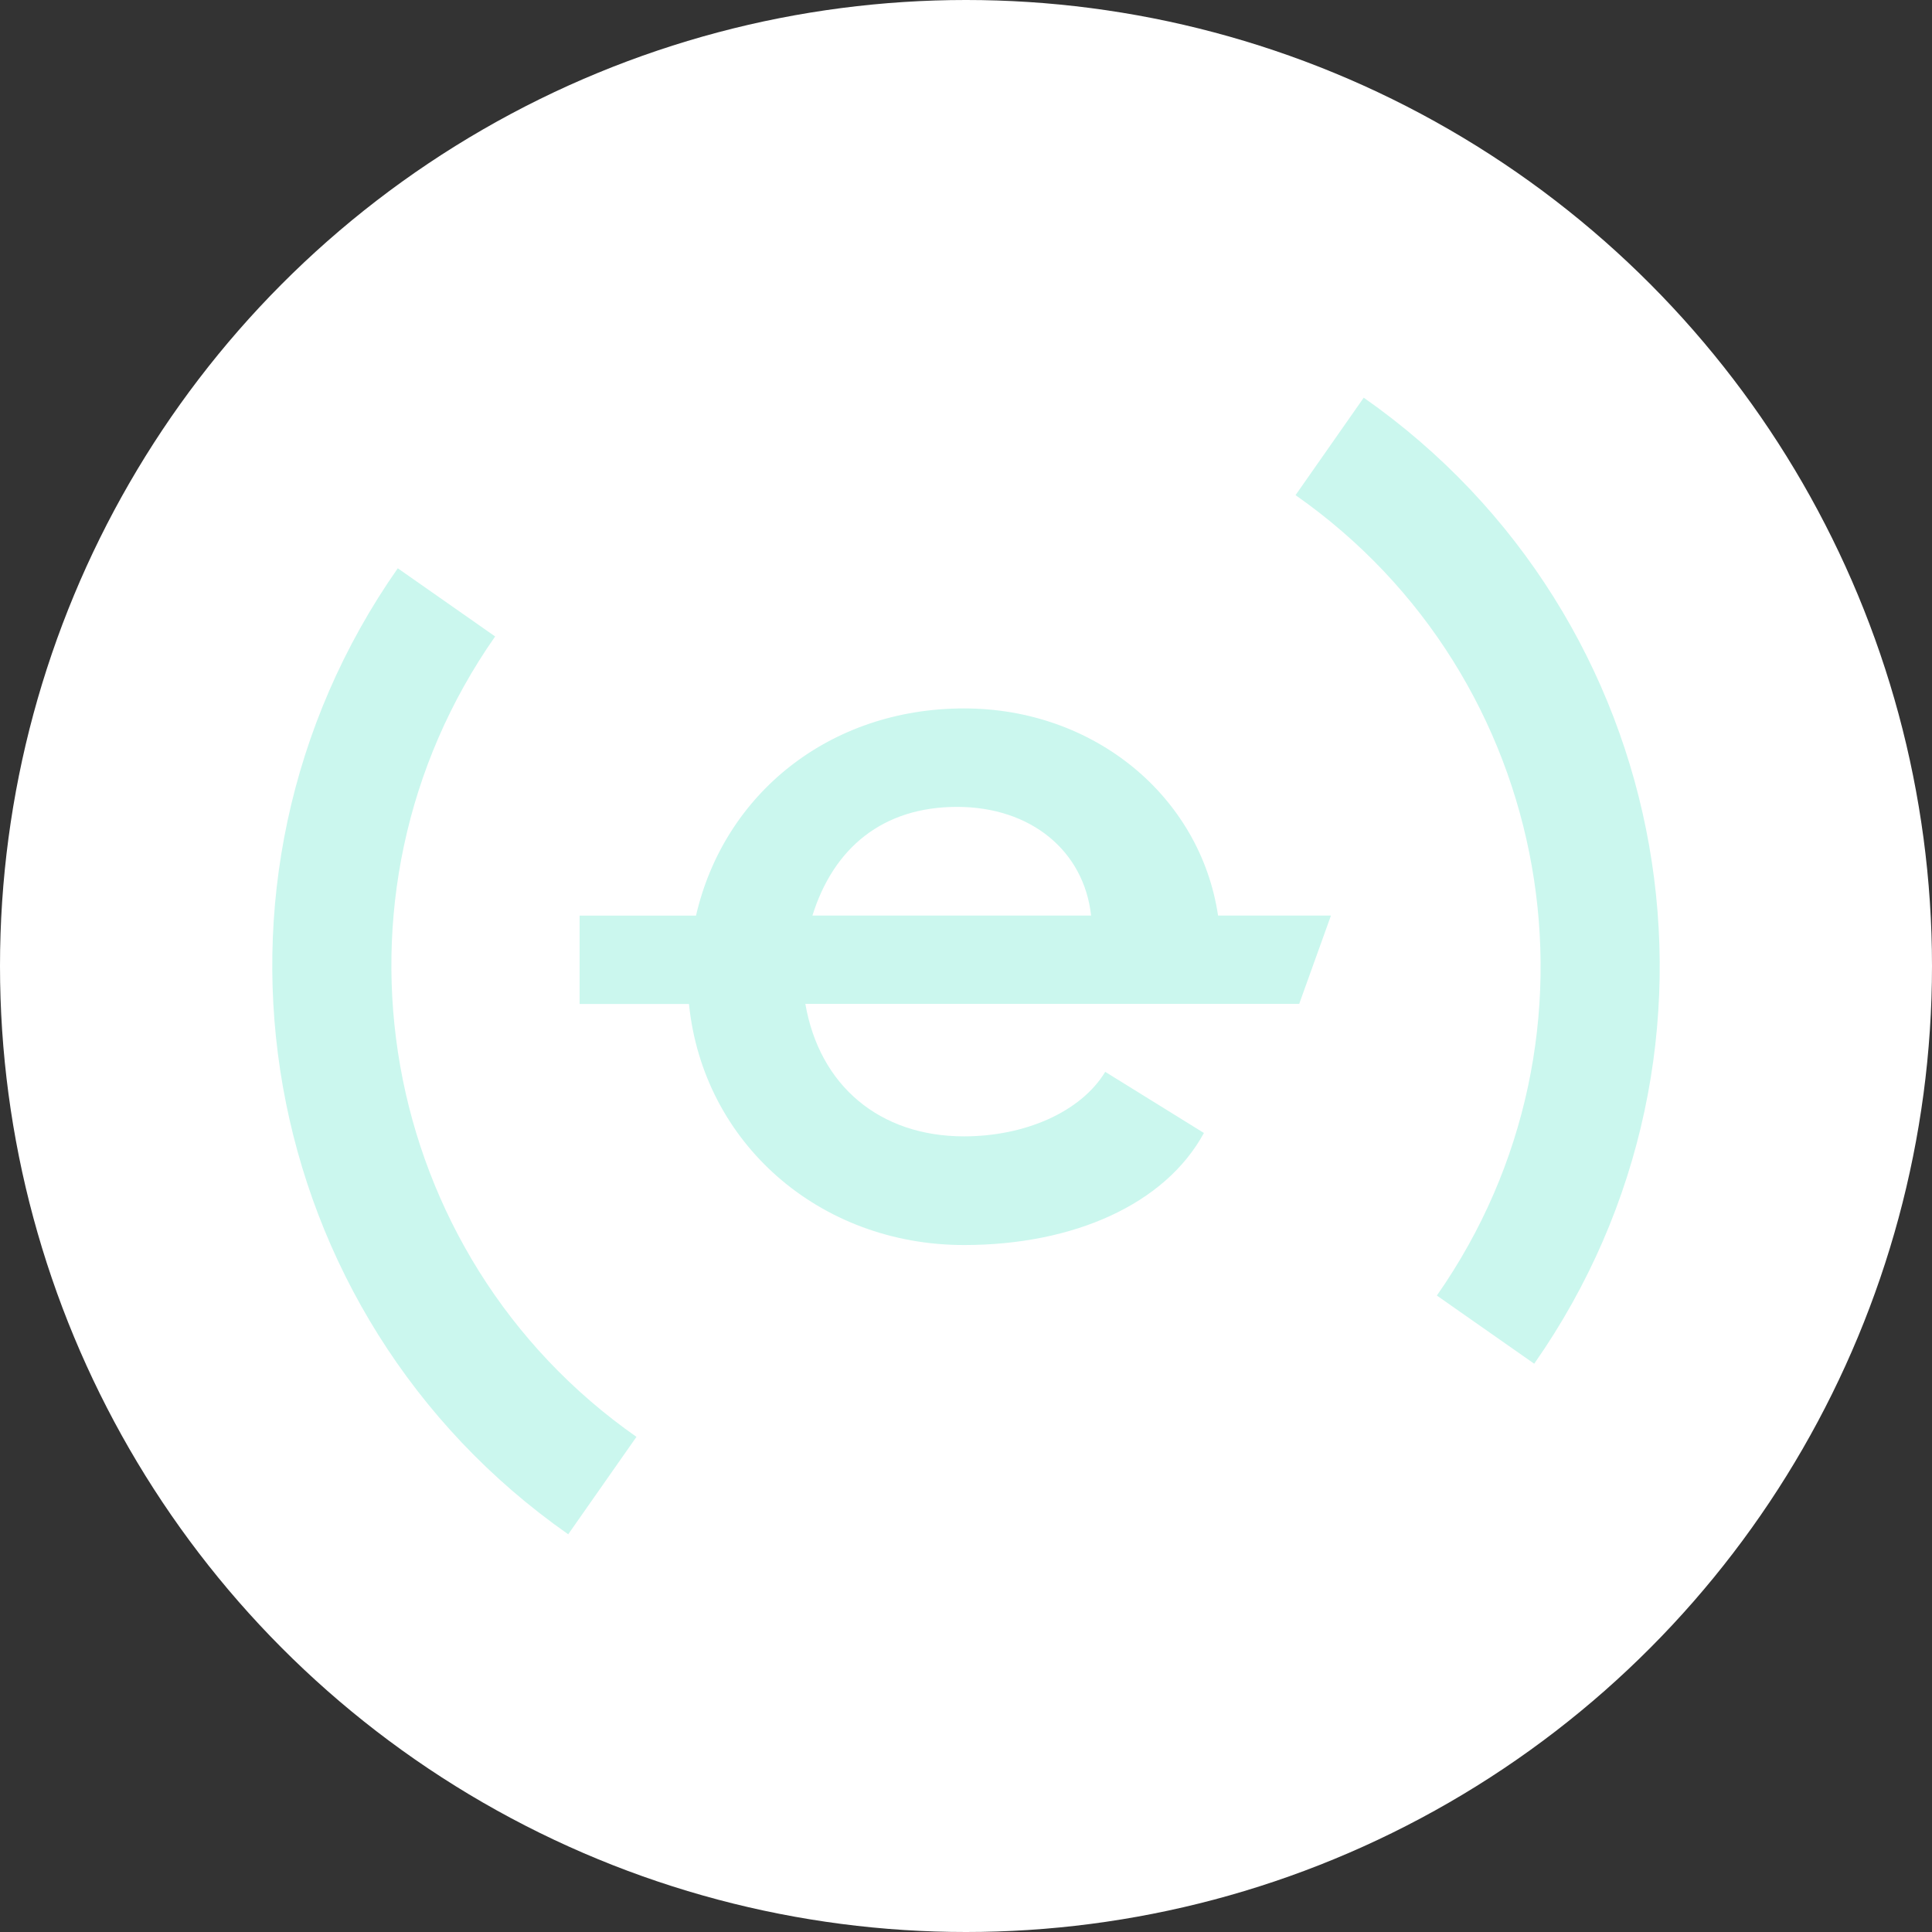 <svg id="root" width="28" height="28" viewBox="0 0 28 28" fill="none" xmlns="http://www.w3.org/2000/svg" xmlns:xlink="http://www.w3.org/1999/xlink"><rect x="0" y="0" width="28" height="28" fill="#333333" stroke="none"/><g clip-path="url(#d-logo-eMeney)"><circle cx="14" cy="14" r="14" fill="#fff"/><path d="M13.972 10.267c-1.942 0-3.476 1.23-3.885 3.003H8.4v1.28h1.585c.204 2.018 1.891 3.494 3.987 3.494 1.585 0 2.914-.59 3.476-1.624l-1.43-.886c-.359.59-1.177.935-2.046.935-1.227 0-2.096-.738-2.3-1.92h7.157l.46-1.28h-1.636c-.256-1.722-1.79-3.002-3.68-3.002Zm-2.198 3.003c.307-.985 1.023-1.576 2.096-1.576 1.074 0 1.84.64 1.943 1.575h-4.039Zm-2.55 7.554-.989 1.412c-4.549-3.185-5.655-9.451-2.47-14l1.411.988c-2.635 3.765-1.717 8.965 2.048 11.6Zm10.54-15.06-.988 1.412c3.765 2.635 4.683 7.835 2.048 11.6l1.411.988c3.185-4.549 2.079-10.815-2.47-14Z" fill="#CBF7EE"/></g><defs><clipPath id="d-logo-eMeney"><path fill="#fff" d="M0 0h28v28H0z"/></clipPath></defs></svg>